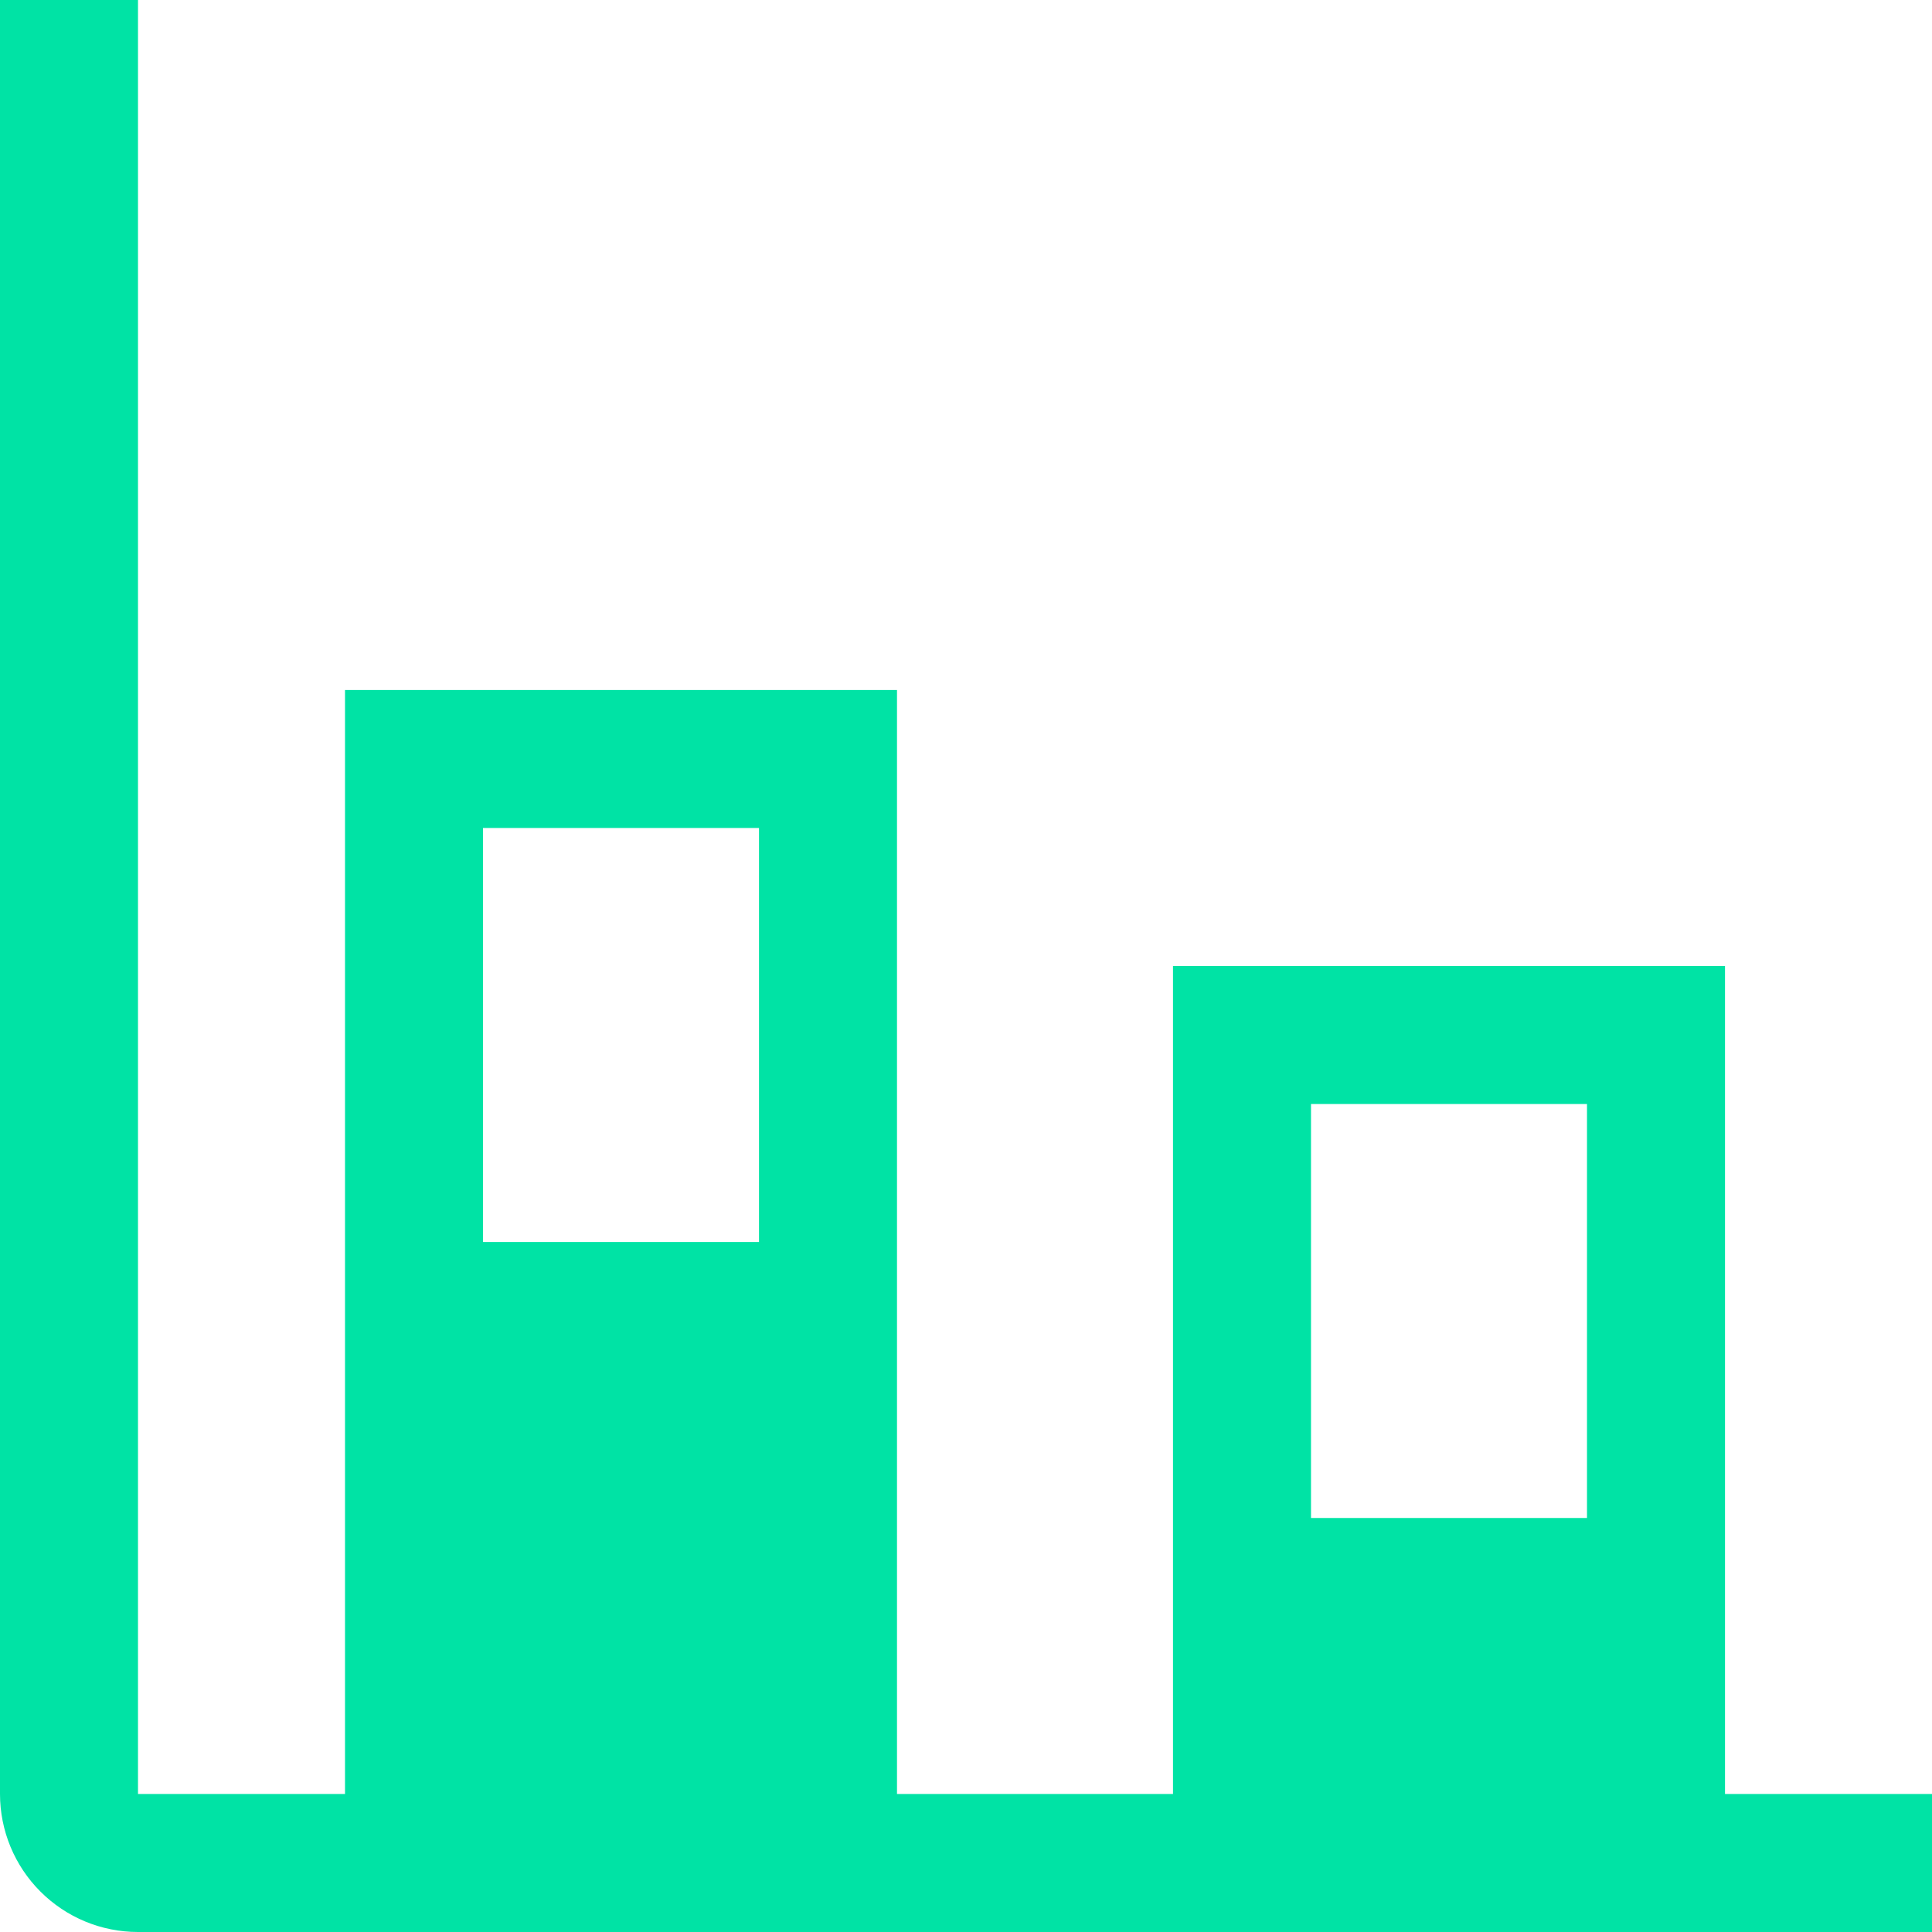 <svg width="42" height="42" viewBox="0 0 42 42" fill="none" xmlns="http://www.w3.org/2000/svg">
<path d="M37.5 39V21H25.5V39H19.5V15H7.5V39H3V0H0V39C0 39.796 0.316 40.559 0.879 41.121C1.441 41.684 2.204 42 3 42H42V39H37.5ZM16.5 18V27H10.5V18H16.5ZM34.5 24V33H28.5V24H34.5Z" fill="#00E3A5"/>
</svg>
